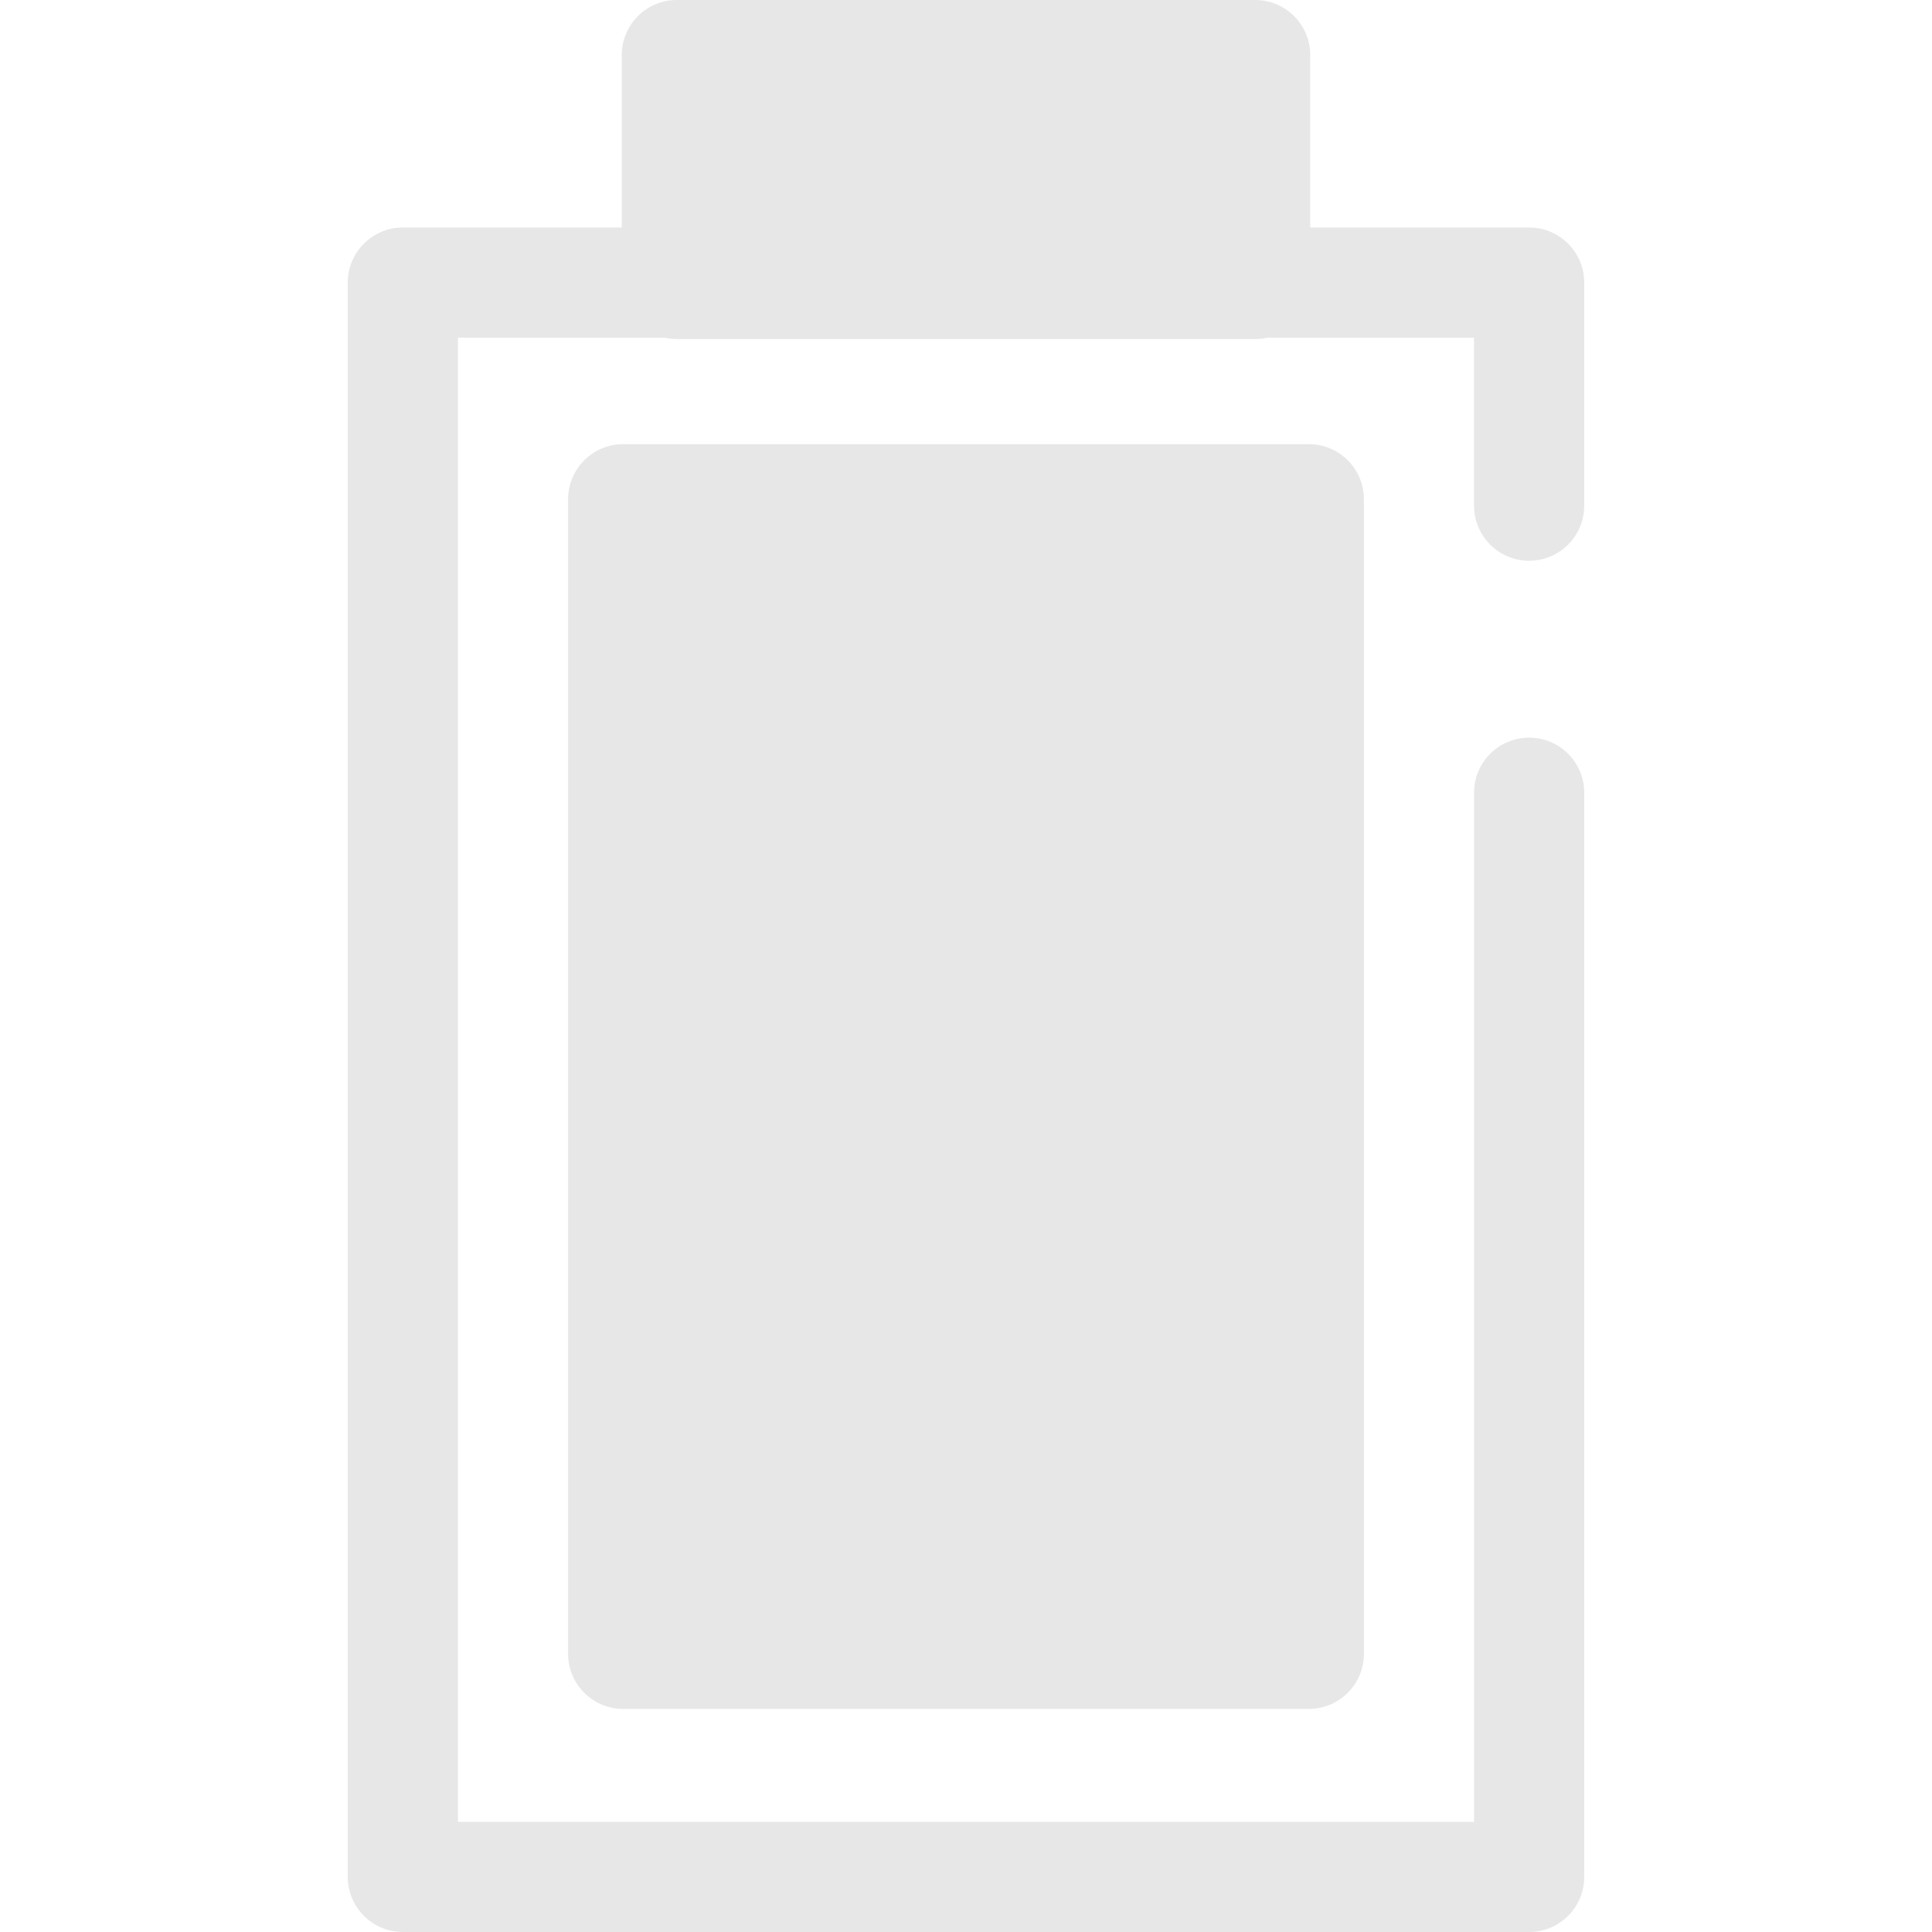 <svg xmlns="http://www.w3.org/2000/svg" xml:space="preserve" viewBox="0 0 512 512"><path d="M165.153 132.31H346.86v305.974H165.153z" style="fill:#e7e7e7"/><path d="M346.85 452.88H165.149c-8.061 0-14.597-6.537-14.597-14.597V132.304c0-8.061 6.537-14.597 14.597-14.597h181.703c8.061 0 14.597 6.537 14.597 14.597v305.978c-.002 8.061-6.537 14.598-14.599 14.598m-167.104-29.195h152.508V146.901H179.746z" style="fill:#e7e7e7"/><path d="M179.371 14.597h153.272v60.655H179.371z" style="fill:#e7e7e7"/><path d="M405.239 148.606c8.061 0 14.597-6.537 14.597-14.597v-59.12c0-8.061-6.537-14.597-14.597-14.597h-58.008V14.597c0-8.06-6.537-14.597-14.597-14.597H179.365c-8.061 0-14.597 6.537-14.597 14.597v45.694H106.76c-8.061 0-14.597 6.537-14.597 14.597v422.514c0 8.061 6.537 14.597 14.597 14.597h298.481c8.061 0 14.597-6.537 14.597-14.597V210.08c0-8.061-6.537-14.597-14.597-14.597s-14.597 6.537-14.597 14.597v272.726H121.357V89.486h54.801c1.033.232 2.103.365 3.207.365h153.269c1.104 0 2.174-.133 3.207-.365h54.801v44.523c0 8.061 6.536 14.597 14.597 14.597M193.962 29.195h124.074v31.097H193.962z" style="fill:#e7e7e7"/></svg>
